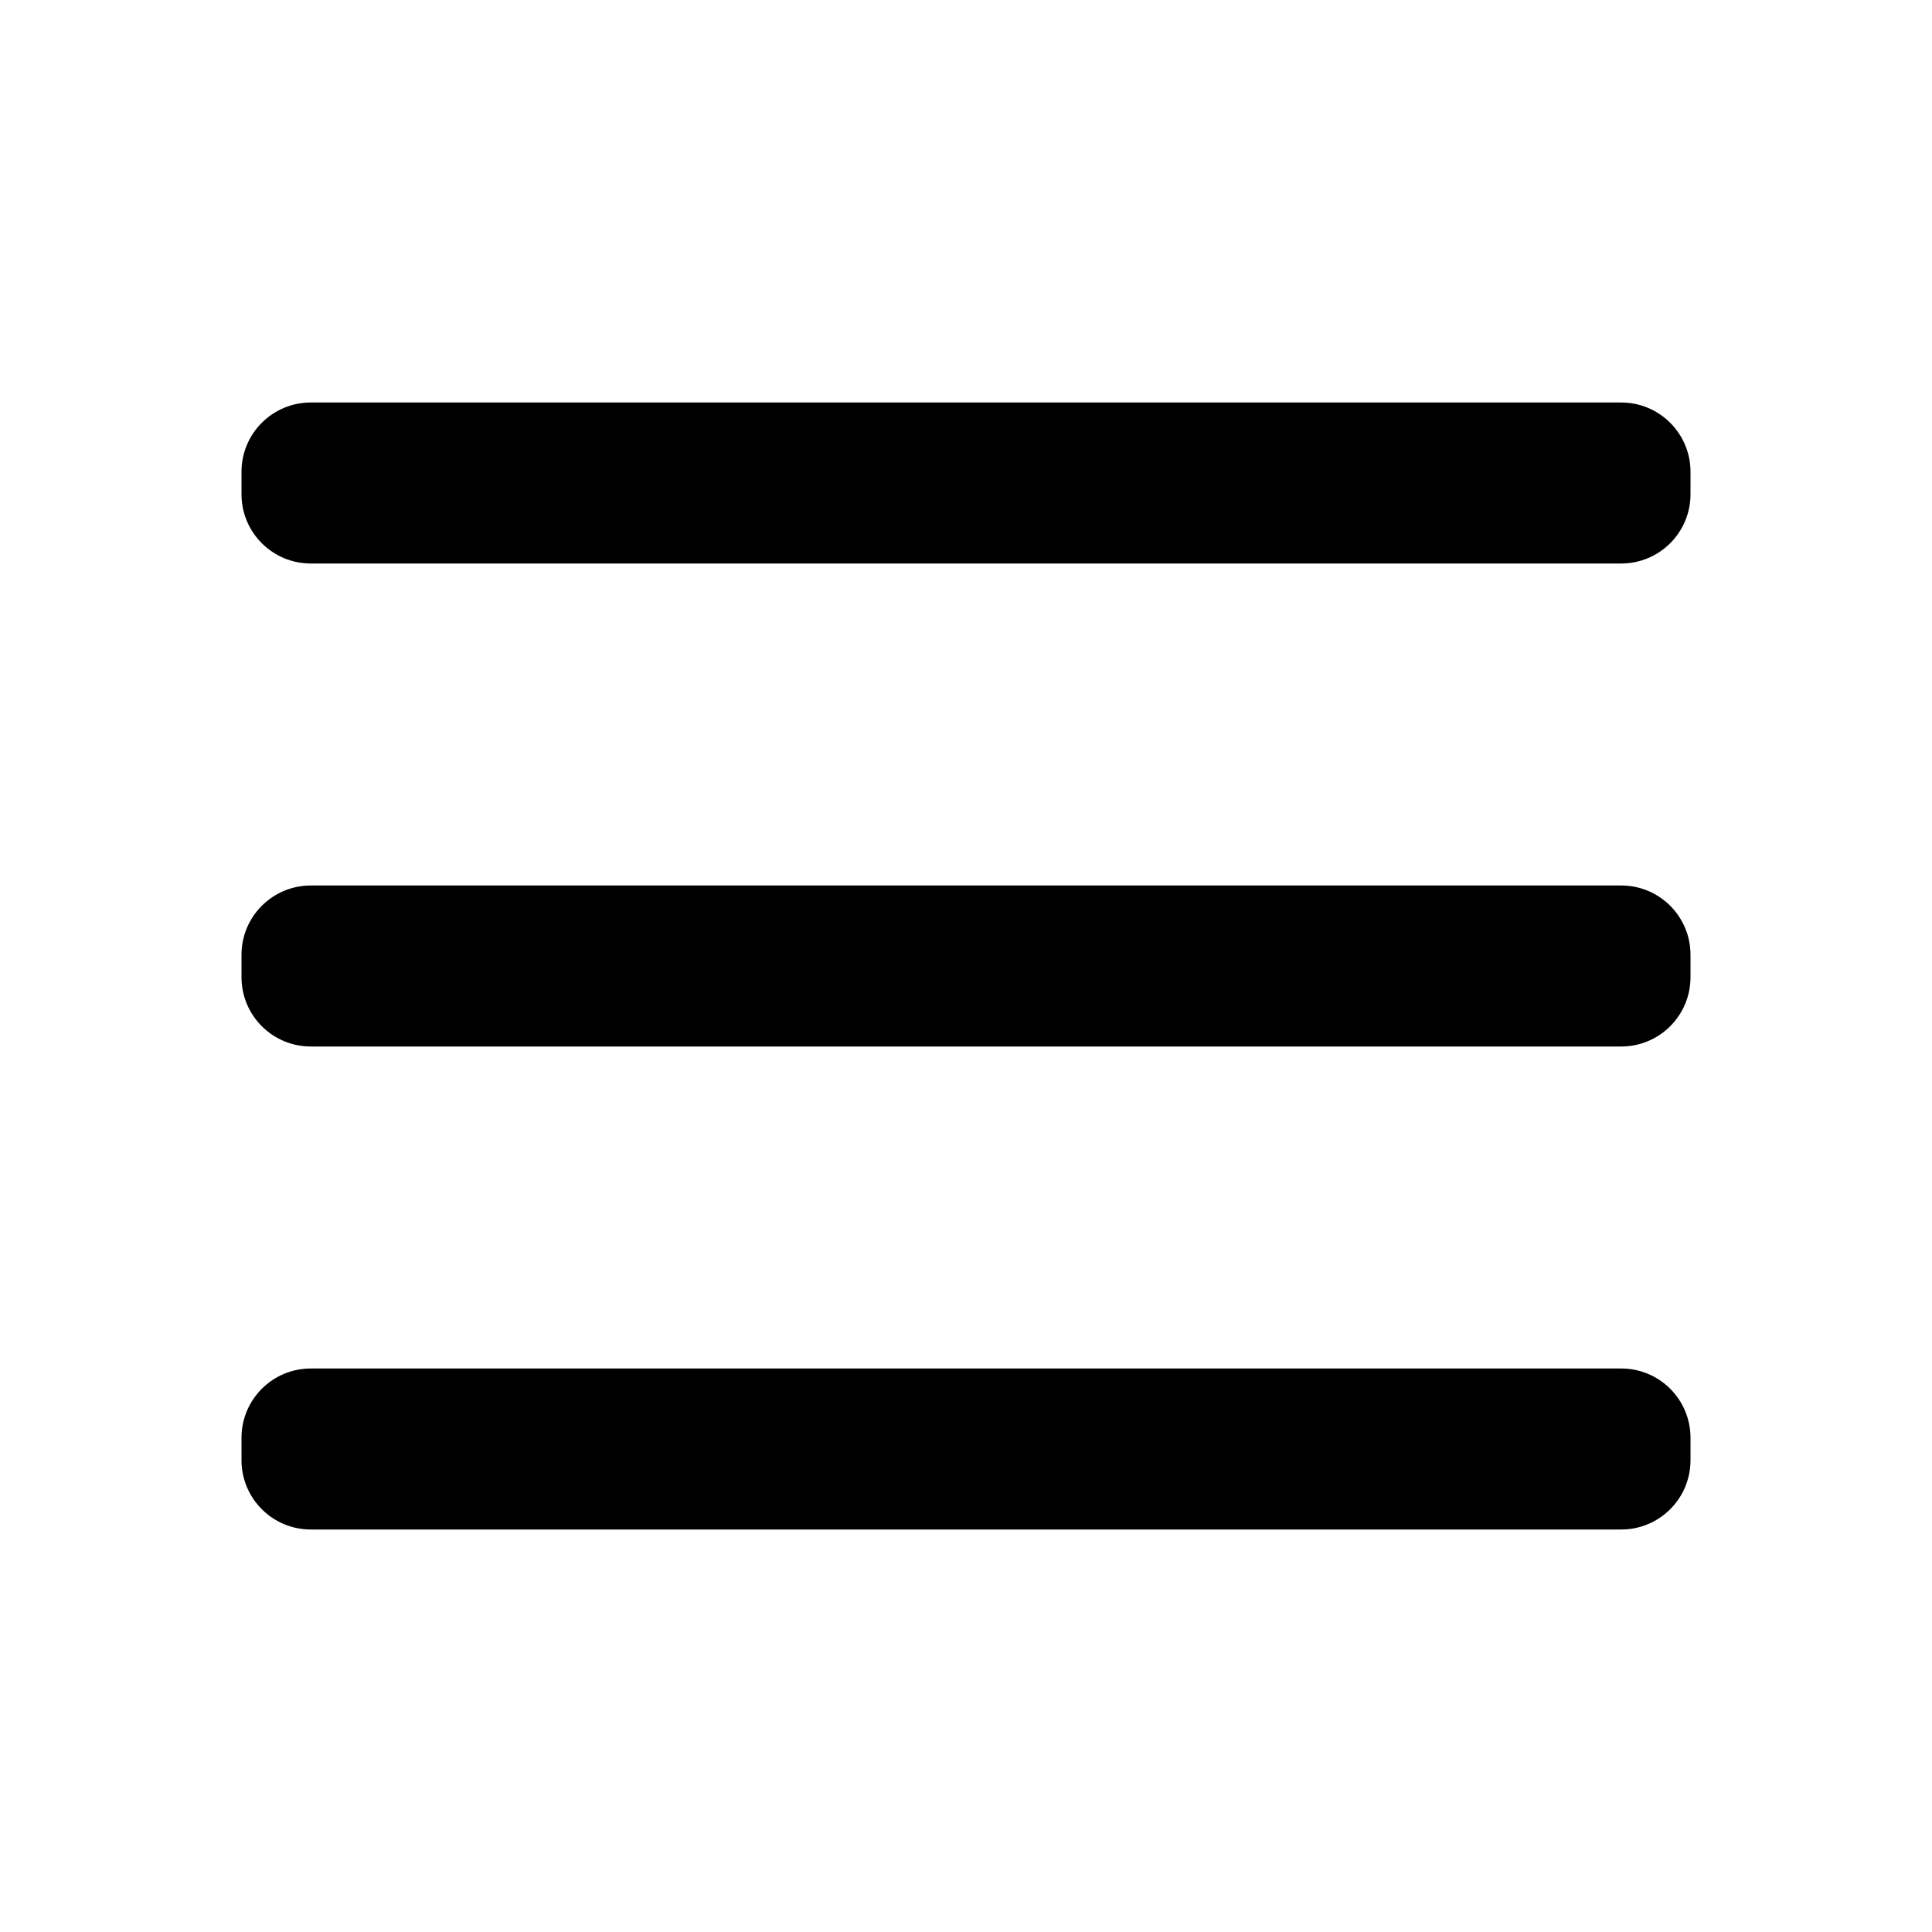 <svg xmlns="http://www.w3.org/2000/svg" width="48" height="48" viewBox="0 0 48 48">
  <path fill-rule="evenodd" d="M6,11.721 C6,10.771 6.771,10 7.721,10 L40.279,10 C41.229,10 42,10.771 42,11.721 L42,12.28 C42,13.23 41.229,14 40.279,14 L7.721,14 C6.771,14 6,13.23 6,12.28 L6,11.721 Z M7.721,26 C6.771,26 6,25.229 6,24.279 L6,23.721 C6,22.771 6.771,22 7.721,22 L40.28,22 C41.23,22 42,22.771 42,23.721 L42,24.279 C42,25.229 41.23,26 40.28,26 L7.721,26 Z M7.721,38 C6.771,38 6,37.229 6,36.279 L6,35.721 C6,34.771 6.771,34 7.721,34 L40.28,34 C41.23,34 42,34.771 42,35.721 L42,36.279 C42,37.229 41.23,38 40.28,38 L7.721,38 Z"/>
</svg>
